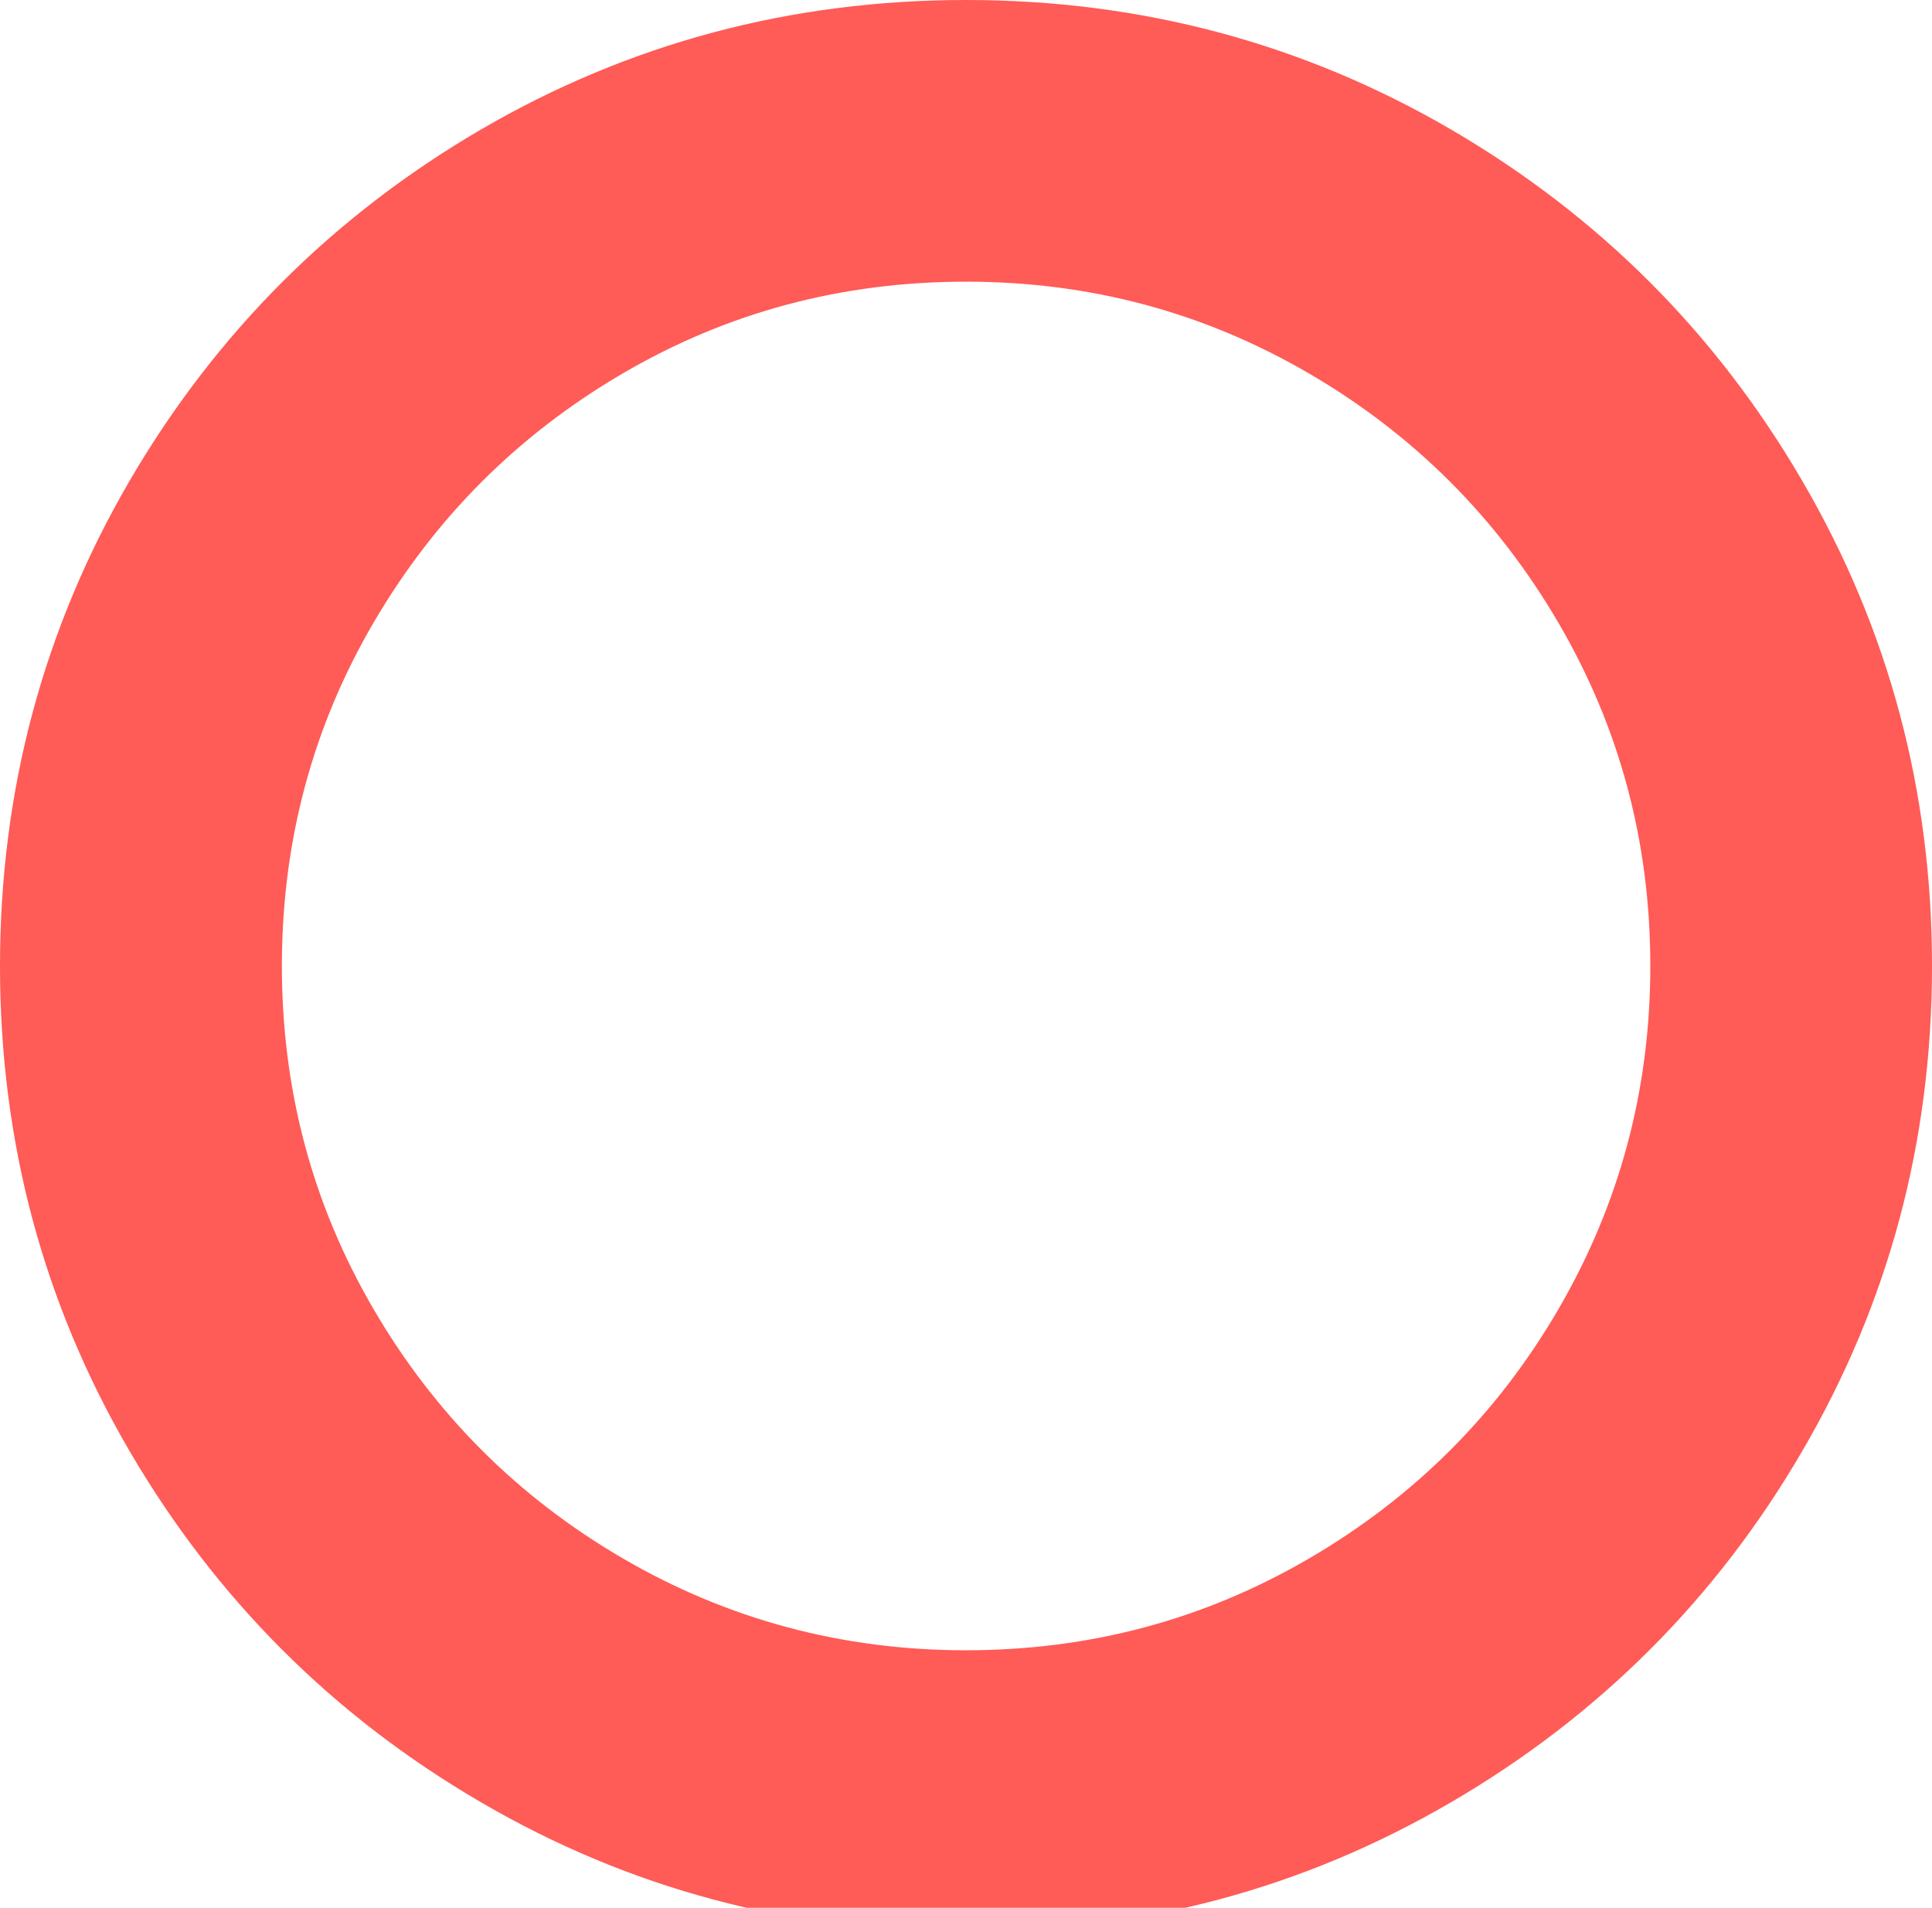 <?xml version="1.0" encoding="utf-8"?>
<!-- Generator: Adobe Illustrator 16.0.0, SVG Export Plug-In . SVG Version: 6.00 Build 0)  -->
<!DOCTYPE svg PUBLIC "-//W3C//DTD SVG 1.1//EN" "http://www.w3.org/Graphics/SVG/1.1/DTD/svg11.dtd">
<svg version="1.1" id="Layer_1" xmlns="http://www.w3.org/2000/svg" xmlns:xlink="http://www.w3.org/1999/xlink" x="0px" y="0px"
	 width="10px" height="9.875px" viewBox="21.624 0 10 9.875" enable-background="new 21.624 0 10 9.875" xml:space="preserve">
<path fill="#FF5B57" d="M26.624,1.458c-0.643,0-1.235,0.158-1.777,0.475s-0.972,0.747-1.289,1.289S23.083,4.357,23.083,5
	s0.158,1.234,0.475,1.777s0.747,0.973,1.289,1.289s1.135,0.476,1.777,0.476s1.234-0.159,1.777-0.476s0.973-0.746,1.289-1.289
	S30.166,5.643,30.166,5s-0.159-1.235-0.476-1.777s-0.746-0.972-1.289-1.289S27.267,1.458,26.624,1.458z M31.624,5
	c0,0.907-0.224,1.744-0.671,2.51c-0.446,0.766-1.054,1.373-1.819,1.819C28.368,9.776,27.531,10,26.624,10s-1.744-0.224-2.51-0.671
	c-0.766-0.446-1.373-1.054-1.82-1.819c-0.447-0.766-0.67-1.603-0.67-2.51s0.224-1.744,0.67-2.51c0.447-0.766,1.054-1.373,1.82-1.82
	C24.88,0.224,25.717,0,26.624,0s1.744,0.224,2.51,0.67c0.766,0.447,1.373,1.054,1.819,1.82C31.4,3.256,31.624,4.093,31.624,5z"/>
</svg>
